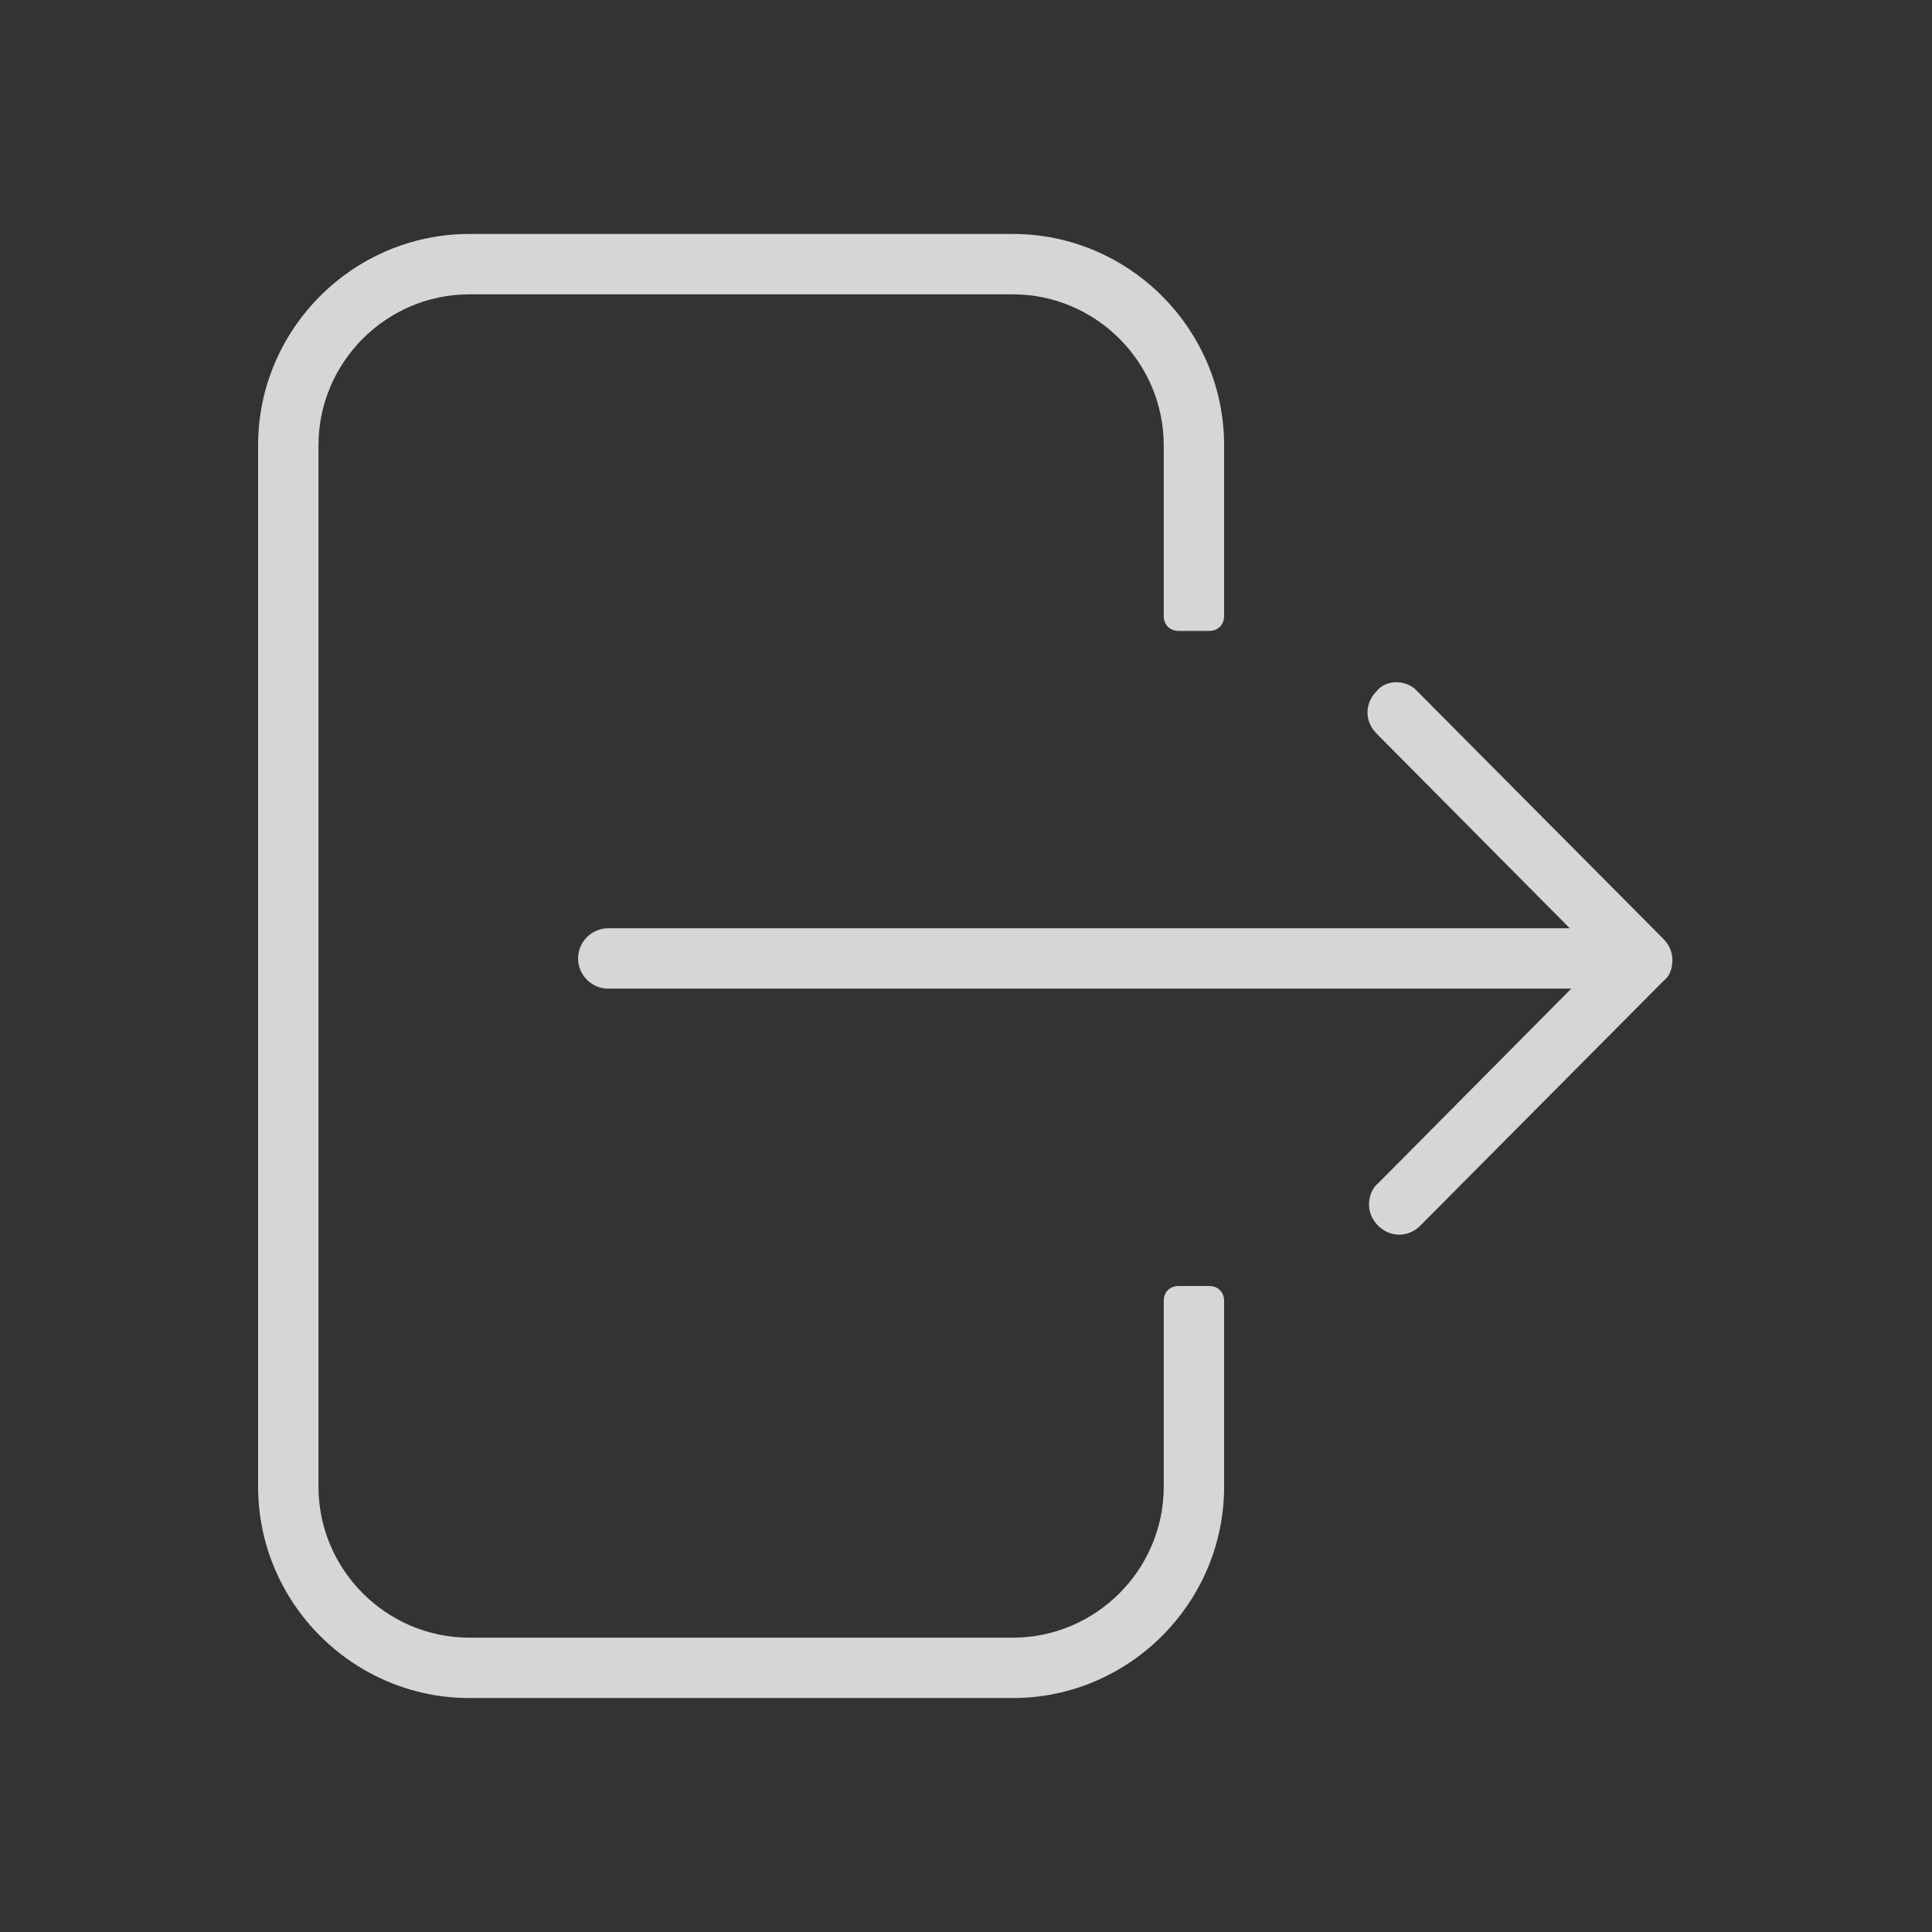 <?xml version="1.0" encoding="utf-8"?>
<!-- Generator: Adobe Illustrator 26.2.1, SVG Export Plug-In . SVG Version: 6.00 Build 0)  -->
<svg version="1.1" id="Layer_1" xmlns="http://www.w3.org/2000/svg" xmlns:xlink="http://www.w3.org/1999/xlink" x="0px" y="0px"
	 viewBox="0 0 128 128" style="enable-background:new 0 0 128 128;" xml:space="preserve">
<rect x="0" y="0" width="128" height="128" fill="#333333" stroke="none"/>
<style type="text/css">
	.st0{opacity:0.8;}
	.st1{fill:#FFFFFF;}
</style>
<g class="st0">
	<path class="st1" d="M93.9,45.8l16.3,16.4c0.4,0.4,0.6,0.9,0.6,1.4c0,0.6-0.2,1.1-0.6,1.4L94.1,81.2c-0.8,0.8-2,0.8-2.8,0
		c-0.4-0.4-0.6-0.9-0.6-1.4s0.2-1.1,0.6-1.4l12.8-12.9H40.3c-1.1,0-2-0.9-2-2s0.9-2,2-2H104L91.2,48.6c-0.4-0.4-0.6-0.9-0.6-1.4
		s0.2-1,0.6-1.4C91.8,45,93.2,45,93.9,45.8z"/>
	<path class="st1" d="M31.1,15.5h36c7.7,0,14,6.3,14,14v11.3c0,0.6-0.4,1-1,1h-2c-0.6,0-1-0.4-1-1V29.5c0-5.5-4.5-10-10-10h-36
		c-5.5,0-10,4.5-10,10v69c0,5.5,4.5,10,10,10h36c5.5,0,10-4.5,10-10V86.2c0-0.6,0.4-1,1-1h2c0.6,0,1,0.4,1,1v12.3
		c0,7.7-6.3,14-14,14h-36c-7.7,0-14-6.3-14-14v-69C17.1,21.8,23.4,15.5,31.1,15.5z"/>
</g>
</svg>
